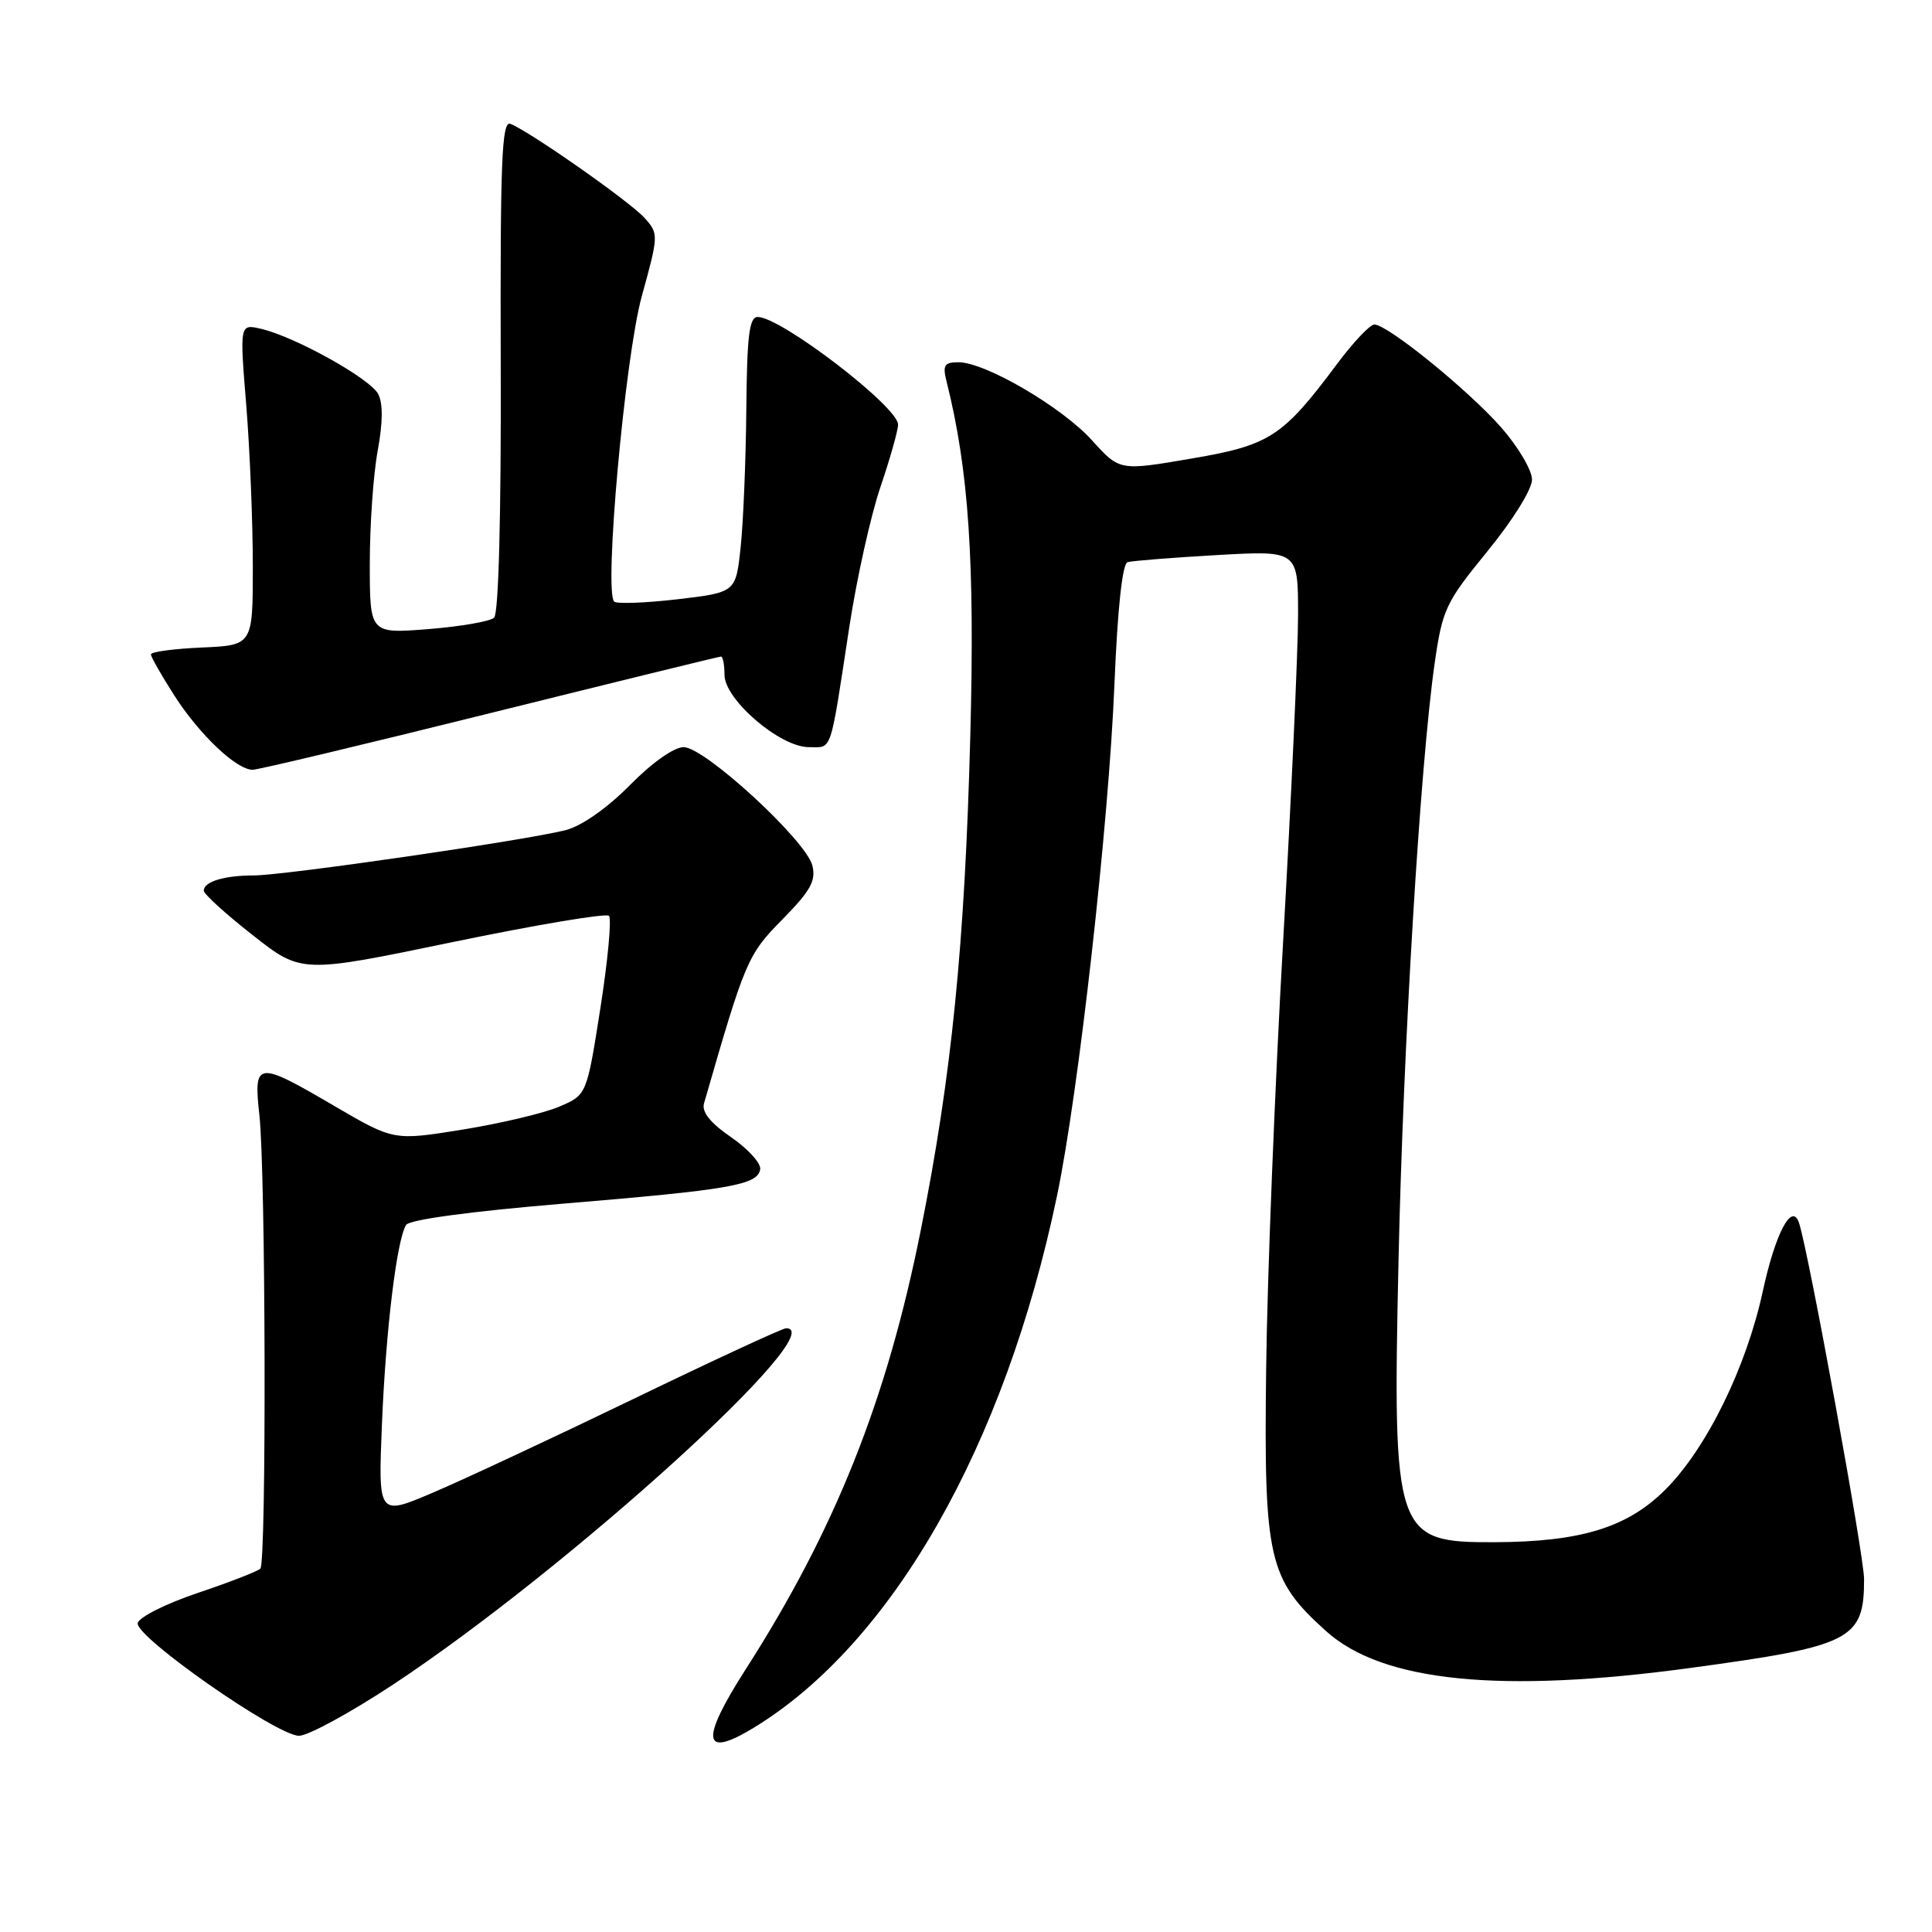 <?xml version="1.0" encoding="UTF-8" standalone="no"?>
<!DOCTYPE svg PUBLIC "-//W3C//DTD SVG 1.1//EN" "http://www.w3.org/Graphics/SVG/1.1/DTD/svg11.dtd" >
<svg xmlns="http://www.w3.org/2000/svg" xmlns:xlink="http://www.w3.org/1999/xlink" version="1.1" viewBox="0 0 256 256">
 <g >
 <path fill="currentColor"
d=" M 99.90 228.92 C 118.22 217.75 133.14 191.58 140.05 158.50 C 142.92 144.78 146.91 109.25 147.67 90.66 C 148.08 80.63 148.72 74.69 149.41 74.49 C 150.01 74.31 155.34 73.89 161.25 73.55 C 172.00 72.94 172.00 72.94 172.00 81.47 C 172.00 86.16 171.11 105.64 170.02 124.75 C 168.93 143.86 167.91 169.40 167.77 181.50 C 167.46 206.63 168.06 209.24 175.72 216.14 C 183.18 222.86 198.81 224.43 224.00 221.01 C 245.37 218.11 247.00 217.27 247.00 209.24 C 247.00 206.15 239.69 166.09 238.39 162.07 C 237.46 159.21 235.26 163.34 233.58 171.10 C 231.39 181.21 226.12 191.94 220.67 197.38 C 215.64 202.41 209.47 204.31 198.00 204.35 C 184.85 204.40 184.52 203.45 185.31 167.05 C 185.93 138.60 188.19 101.22 190.10 87.89 C 191.13 80.73 191.54 79.85 197.09 73.05 C 200.44 68.95 203.00 64.84 203.00 63.55 C 203.00 62.30 201.15 59.18 198.90 56.62 C 194.53 51.66 183.85 43.00 182.11 43.00 C 181.53 43.00 179.30 45.36 177.15 48.25 C 169.94 57.91 168.26 59.00 157.77 60.78 C 148.35 62.39 148.35 62.39 144.69 58.34 C 140.72 53.94 130.55 48.00 127.00 48.00 C 125.12 48.00 124.88 48.39 125.43 50.57 C 128.37 62.31 129.18 74.38 128.57 97.50 C 127.84 125.19 126.10 142.55 122.00 163.04 C 117.50 185.56 110.65 202.71 98.79 221.22 C 92.73 230.68 93.08 233.08 99.90 228.92 Z  M 52.15 223.17 C 75.22 207.93 110.43 176.00 104.16 176.00 C 103.69 176.00 94.58 180.22 83.91 185.38 C 73.23 190.54 61.26 196.13 57.30 197.81 C 50.11 200.87 50.11 200.87 50.61 188.68 C 51.13 176.14 52.57 164.32 53.81 162.31 C 54.24 161.61 62.34 160.52 74.51 159.50 C 96.79 157.65 100.39 157.02 100.73 154.94 C 100.86 154.15 99.12 152.23 96.88 150.69 C 94.11 148.78 92.95 147.34 93.29 146.19 C 98.75 127.25 99.05 126.52 103.67 121.83 C 107.41 118.03 108.14 116.71 107.64 114.68 C 106.80 111.35 93.38 99.00 90.59 99.00 C 89.31 99.00 86.39 101.06 83.47 104.03 C 80.51 107.03 77.12 109.42 75.01 109.98 C 69.96 111.31 37.70 116.00 33.61 116.00 C 29.71 116.00 27.00 116.83 27.00 118.02 C 27.00 118.46 29.91 121.11 33.47 123.90 C 39.94 128.99 39.94 128.99 59.98 124.83 C 71.00 122.55 80.32 120.98 80.69 121.35 C 81.06 121.73 80.55 127.22 79.56 133.55 C 77.75 145.08 77.75 145.08 74.12 146.63 C 72.13 147.49 66.38 148.85 61.34 149.67 C 52.18 151.15 52.18 151.15 44.36 146.58 C 34.01 140.52 33.58 140.57 34.37 147.75 C 35.21 155.35 35.32 207.01 34.50 207.85 C 34.15 208.21 30.40 209.66 26.18 211.08 C 21.92 212.52 18.39 214.30 18.25 215.08 C 17.92 216.90 36.68 230.00 39.62 230.00 C 40.82 230.00 46.46 226.93 52.15 223.17 Z  M 64.93 94.50 C 81.51 90.38 95.28 87.00 95.53 87.00 C 95.79 87.00 96.00 88.09 96.00 89.42 C 96.00 92.69 103.35 99.00 107.16 99.00 C 110.32 99.00 109.92 100.22 112.55 83.00 C 113.52 76.67 115.36 68.38 116.65 64.57 C 117.94 60.77 119.00 57.02 119.00 56.26 C 119.00 53.90 103.48 42.00 100.40 42.00 C 99.28 42.00 98.98 44.47 98.89 54.25 C 98.83 60.99 98.49 69.20 98.14 72.50 C 97.50 78.50 97.50 78.50 89.74 79.41 C 85.47 79.90 81.71 80.04 81.38 79.71 C 80.01 78.34 82.81 47.35 85.04 39.25 C 87.28 31.13 87.28 30.97 85.41 28.88 C 83.48 26.72 70.14 17.38 67.63 16.41 C 66.49 15.97 66.27 21.28 66.35 48.42 C 66.41 68.36 66.07 81.30 65.47 81.85 C 64.94 82.34 61.01 83.02 56.75 83.36 C 49.00 83.97 49.00 83.97 49.00 74.67 C 49.00 69.55 49.47 62.82 50.05 59.71 C 50.74 55.94 50.76 53.42 50.10 52.19 C 49.00 50.14 39.12 44.64 34.63 43.58 C 31.75 42.90 31.75 42.90 32.63 53.70 C 33.11 59.64 33.50 69.22 33.50 75.00 C 33.50 85.50 33.50 85.50 26.75 85.80 C 23.04 85.96 20.00 86.37 20.00 86.71 C 20.00 87.05 21.40 89.50 23.10 92.16 C 26.44 97.36 31.33 102.00 33.48 102.00 C 34.20 102.00 48.36 98.62 64.93 94.50 Z "/>
</g>
</svg>